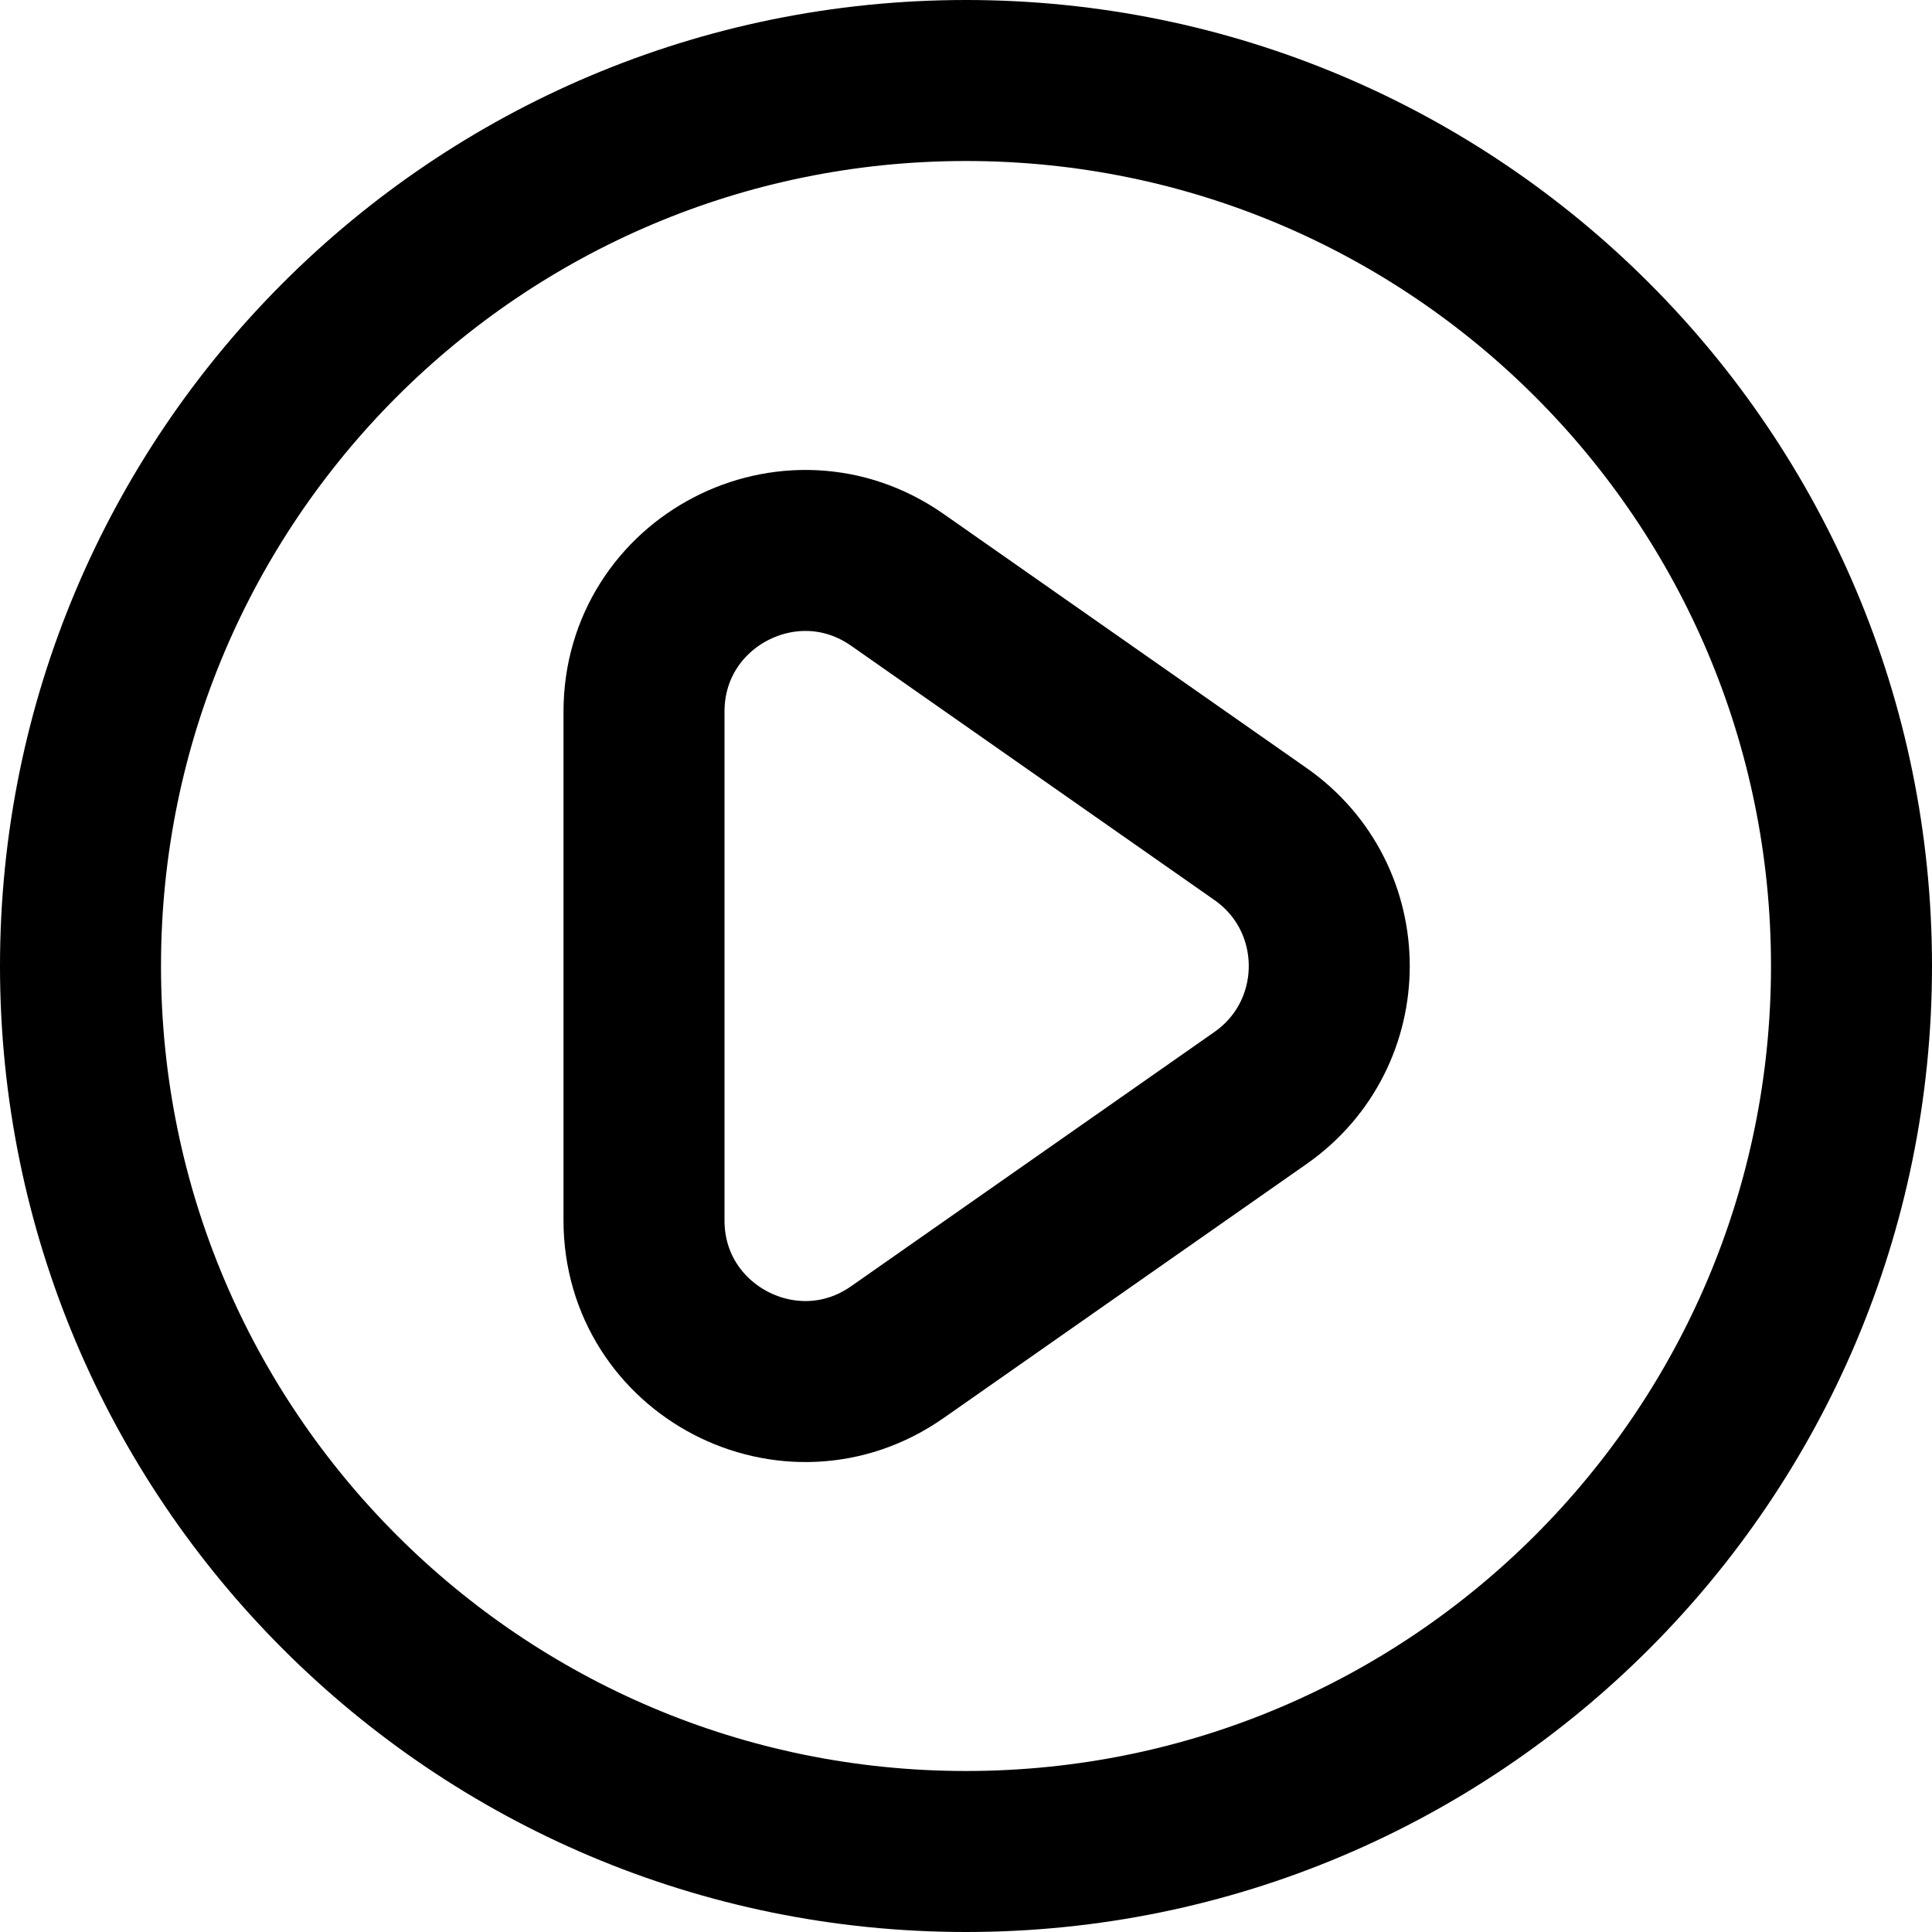 <svg width="24" height="24" viewBox="0 0 24 24" fill="none" xmlns="http://www.w3.org/2000/svg">
<g clip-path="url(#clip0_9_1918)">
<path d="M23 12C23 18.075 18.075 23 12 23C5.925 23 1 18.075 1 12C1 5.925 5.925 1 12 1C18.075 1 23 5.925 23 12Z" stroke="black" stroke-width="2" stroke-linecap="round"/>
<path d="M8 15.159V8.841C8 7.223 9.821 6.275 11.147 7.203L15.659 10.361C16.797 11.158 16.797 12.842 15.659 13.639L11.147 16.797C9.821 17.725 8 16.777 8 15.159Z" stroke="black" stroke-width="2" stroke-linecap="round"/>
</g>
<defs>
<clipPath id="clip0_9_1918">
<rect width="24" height="24" fill="white"/>
</clipPath>
</defs>
</svg>
